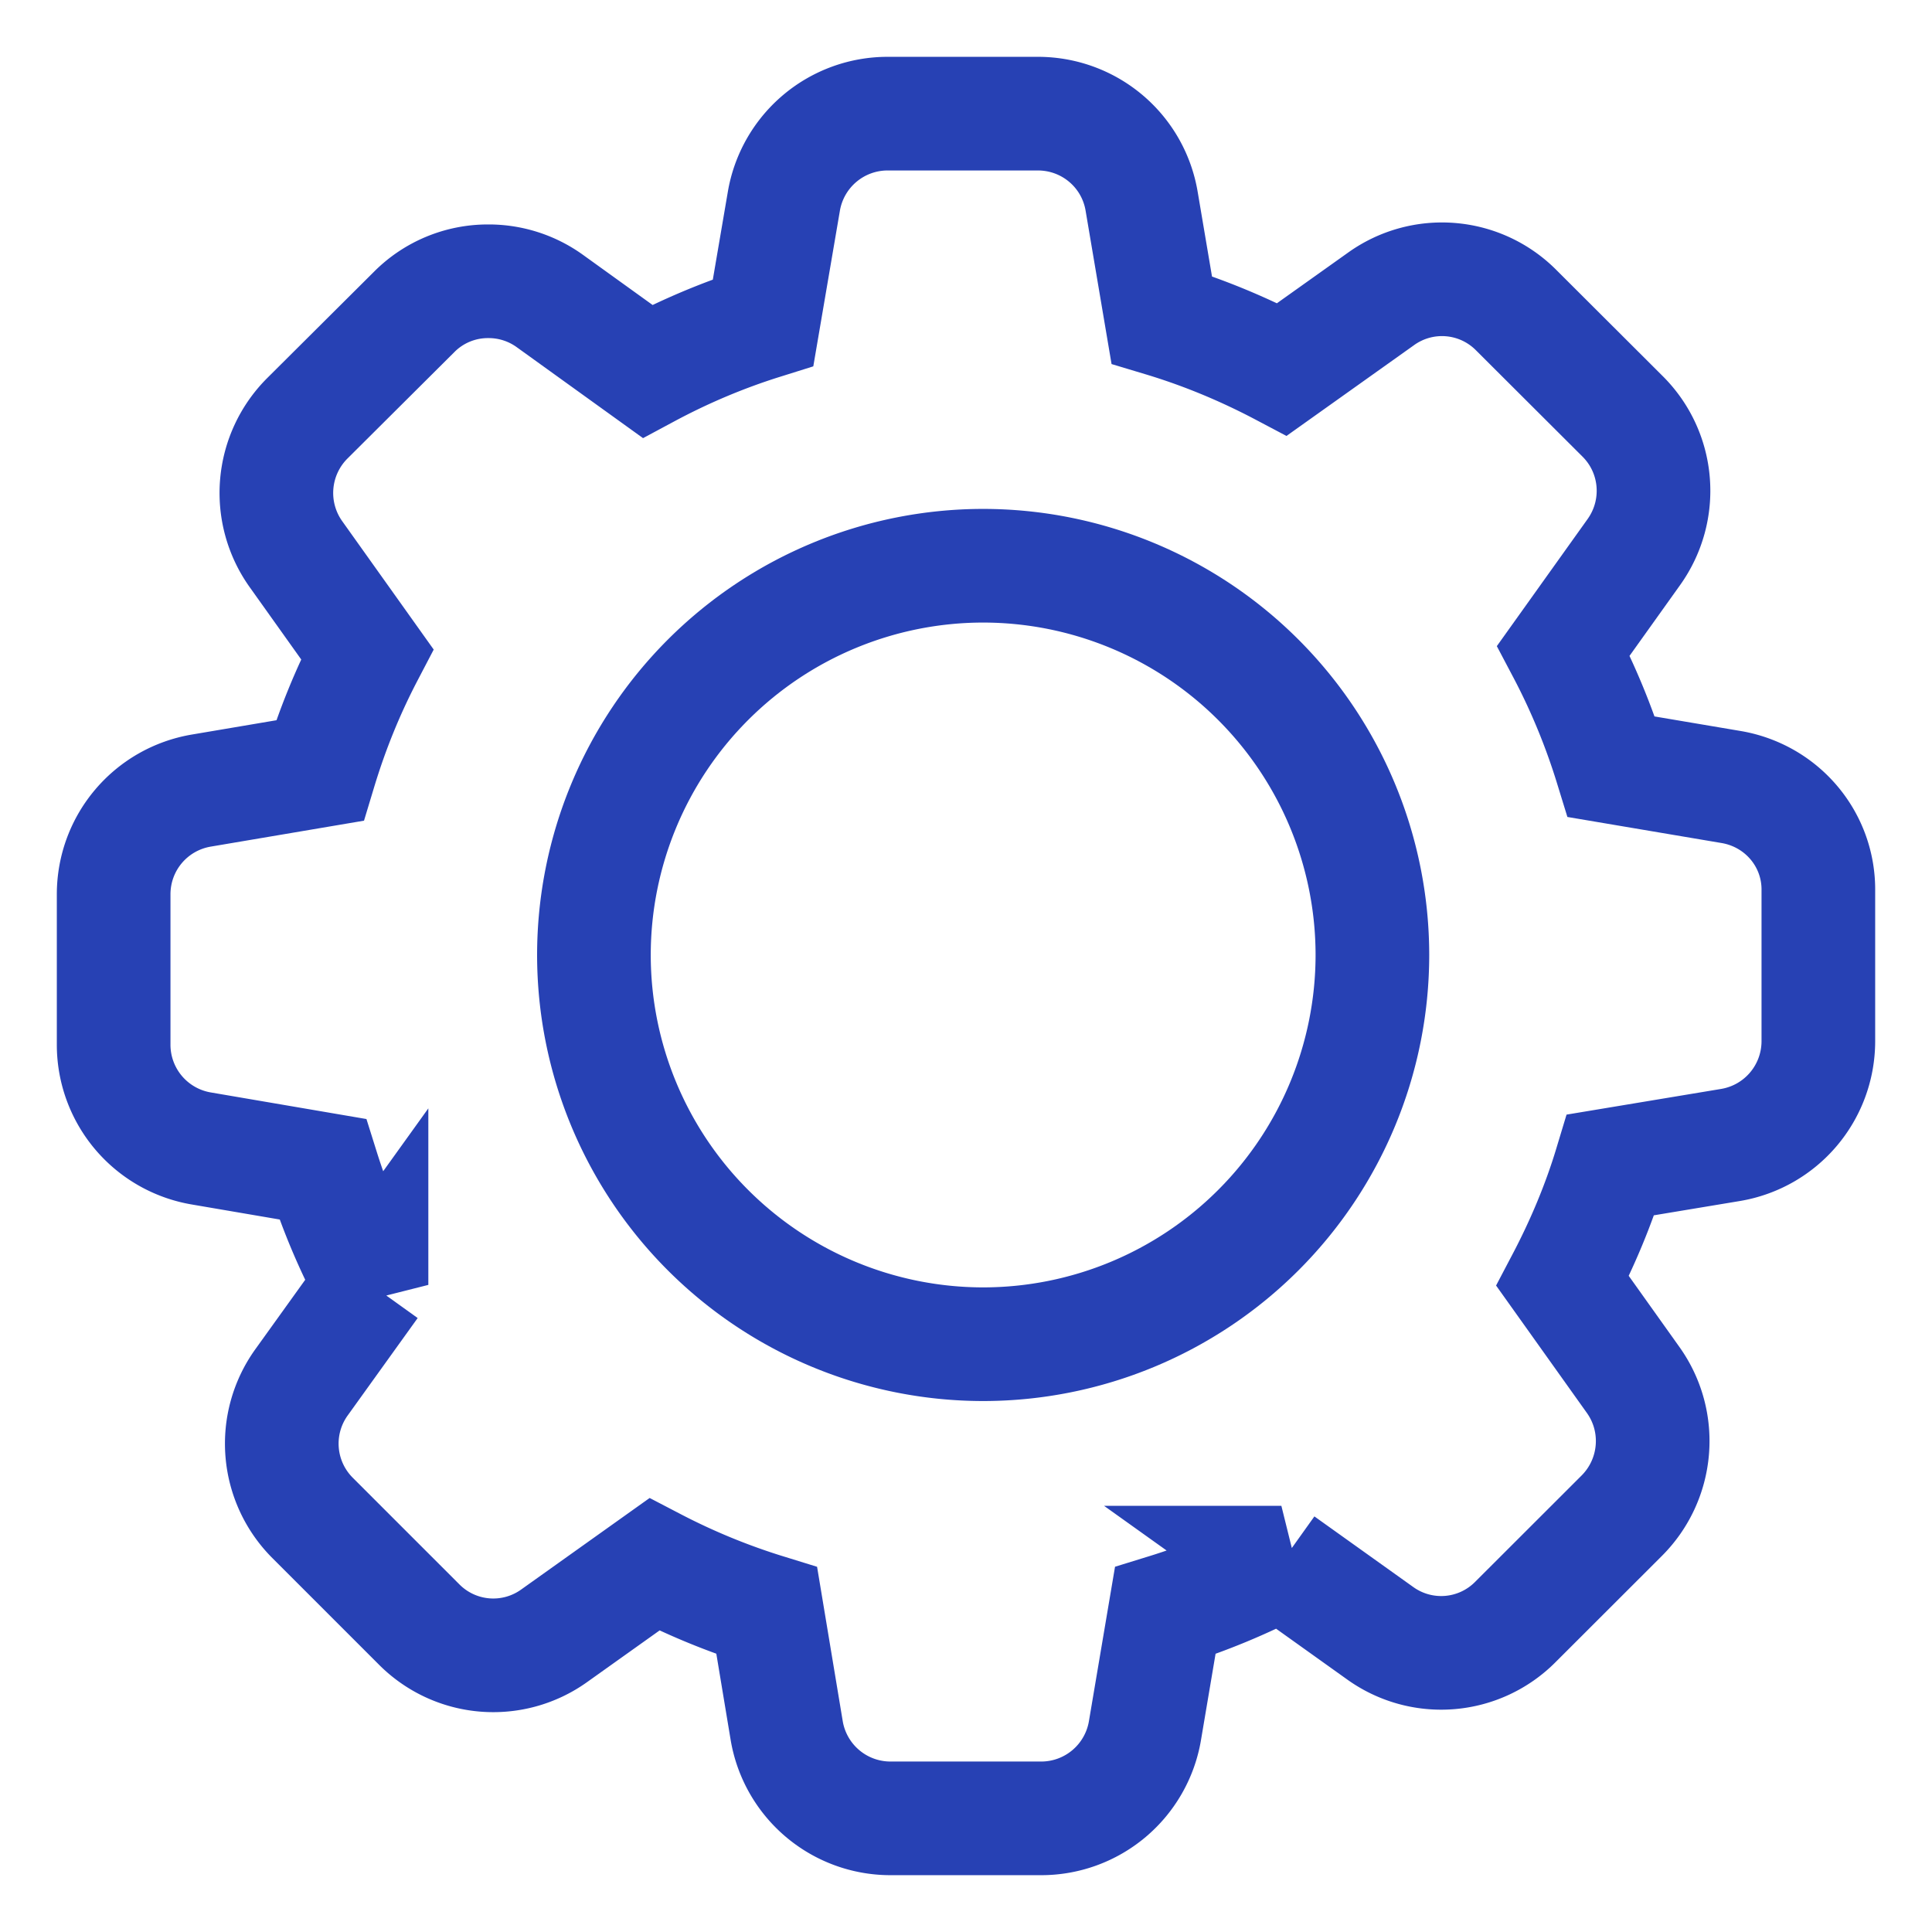 <svg xmlns="http://www.w3.org/2000/svg" width="17" height="17" viewBox="0 0 17 17">
    <g fill="none" fill-rule="nonzero" stroke="#2741B4">
        <path d="M15.232 6.925c.448.076.774.461.768.915v1.32c0 .454-.326.84-.774.915l-1.053.175c-.106.351-.25.693-.423 1.022l.62.87c.264.37.22.875-.1 1.195l-.934.933a.92.92 0 0 1-1.193.1l-.868-.62a5.945 5.945 0 0 1-1.022.423l-.178 1.053A.926.926 0 0 1 9.16 16H7.837a.926.926 0 0 1-.915-.774l-.175-1.053a5.928 5.928 0 0 1-.99-.407l-.88.627a.92.92 0 0 1-1.19-.1l-.935-.935a.924.924 0 0 1-.1-1.193l.617-.859a5.798 5.798 0 0 1-.43-1.018l-1.065-.182A.926.926 0 0 1 1 9.19V7.87c0-.454.326-.839.774-.914l1.04-.176c.107-.354.245-.695.417-1.024l-.627-.88a.928.928 0 0 1 .1-1.195l.938-.934a.914.914 0 0 1 .654-.272.92.92 0 0 1 .54.172l.861.62c.326-.175.667-.319 1.018-.429l.182-1.065A.926.926 0 0 1 7.812 1h1.32c.454 0 .84.326.914.774l.176 1.04c.366.11.72.257 1.059.436l.871-.62a.92.92 0 0 1 1.19.1l.935.933c.322.32.363.825.1 1.194l-.62.868c.172.326.313.668.422 1.022l1.053.178z"/>
        <path d="M8.651 4.978a3.427 3.427 0 0 1 3.425 3.425 3.427 3.427 0 0 1-3.425 3.425 3.427 3.427 0 0 1-3.425-3.425A3.427 3.427 0 0 1 8.65 4.978z"/>
    </g>
</svg>
